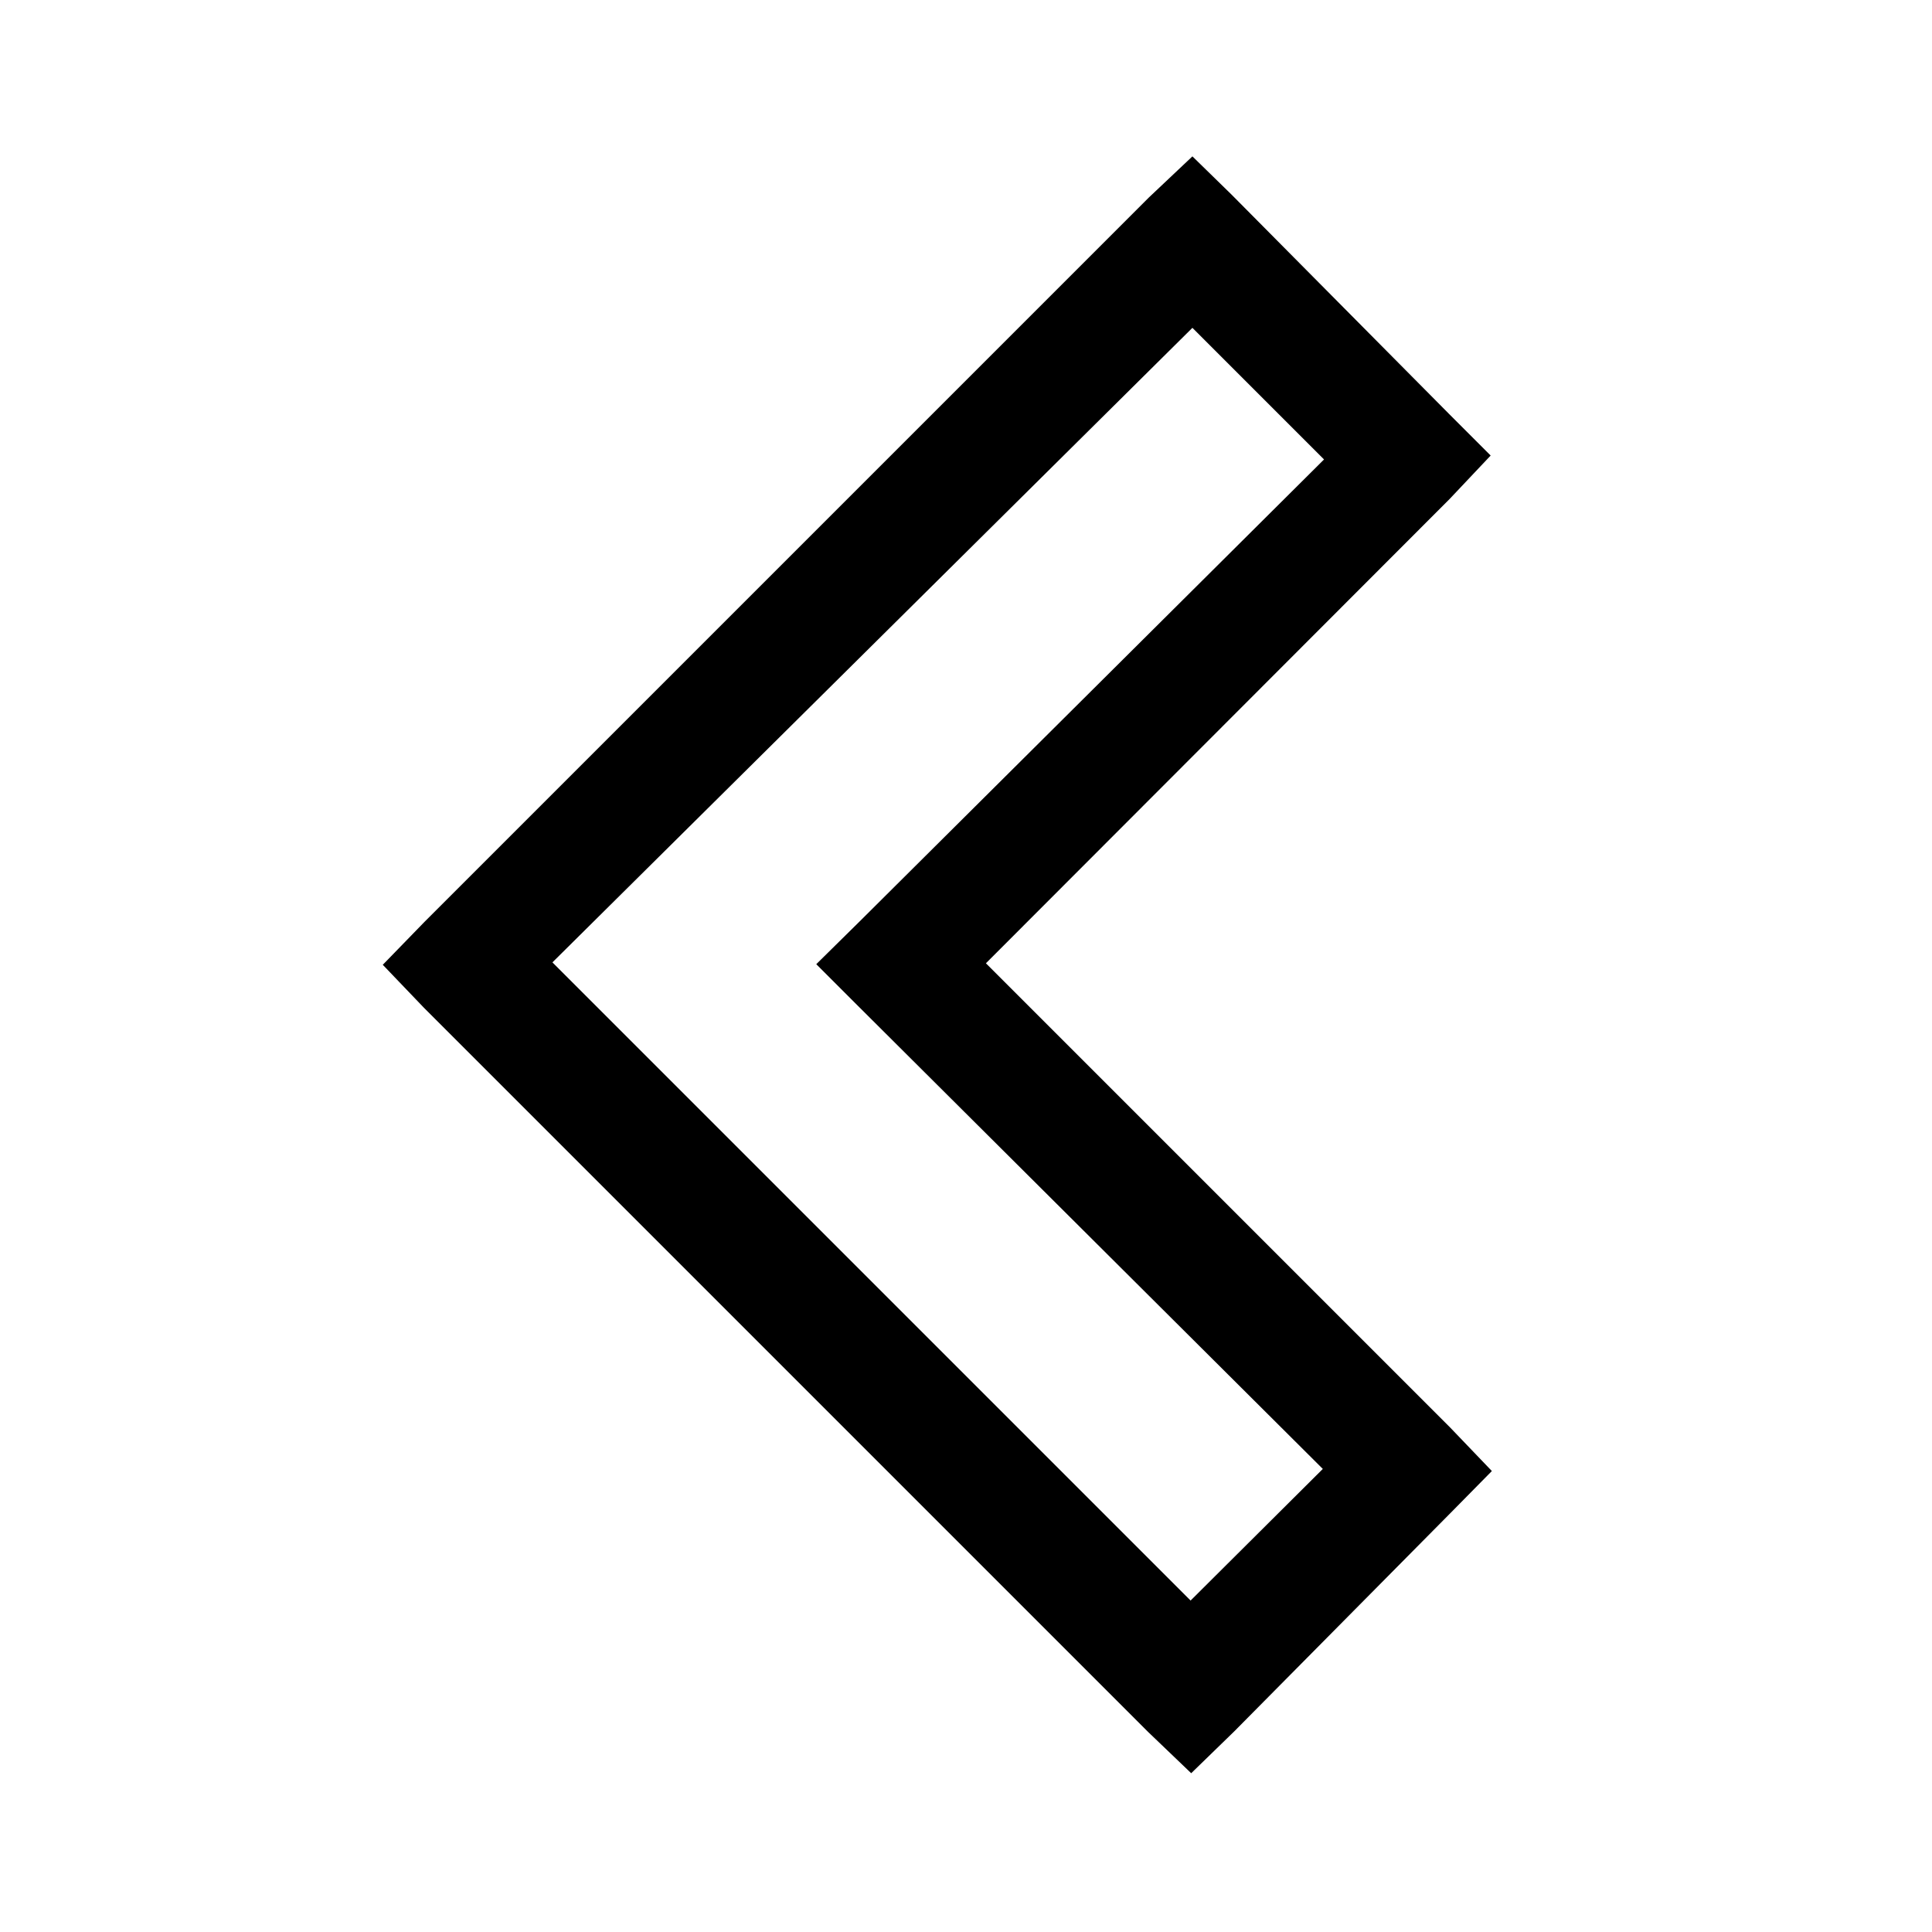 <svg viewBox="0 0 32 32" xmlns="http://www.w3.org/2000/svg"><path d="M19.75 2.59l-.72.68 -12 12 -.69.71 .68.71 12 12 .71.68 .71-.69 3.59-3.625 .68-.69 -.69-.72 -7.69-7.69 7.68-7.69 .68-.72 -.69-.69 -3.6-3.63Zm0 2.84l2.18 2.18 -7.69 7.65 -.72.71 .71.71 7.68 7.65 -2.19 2.18L9.15 15.94Z"/></svg>